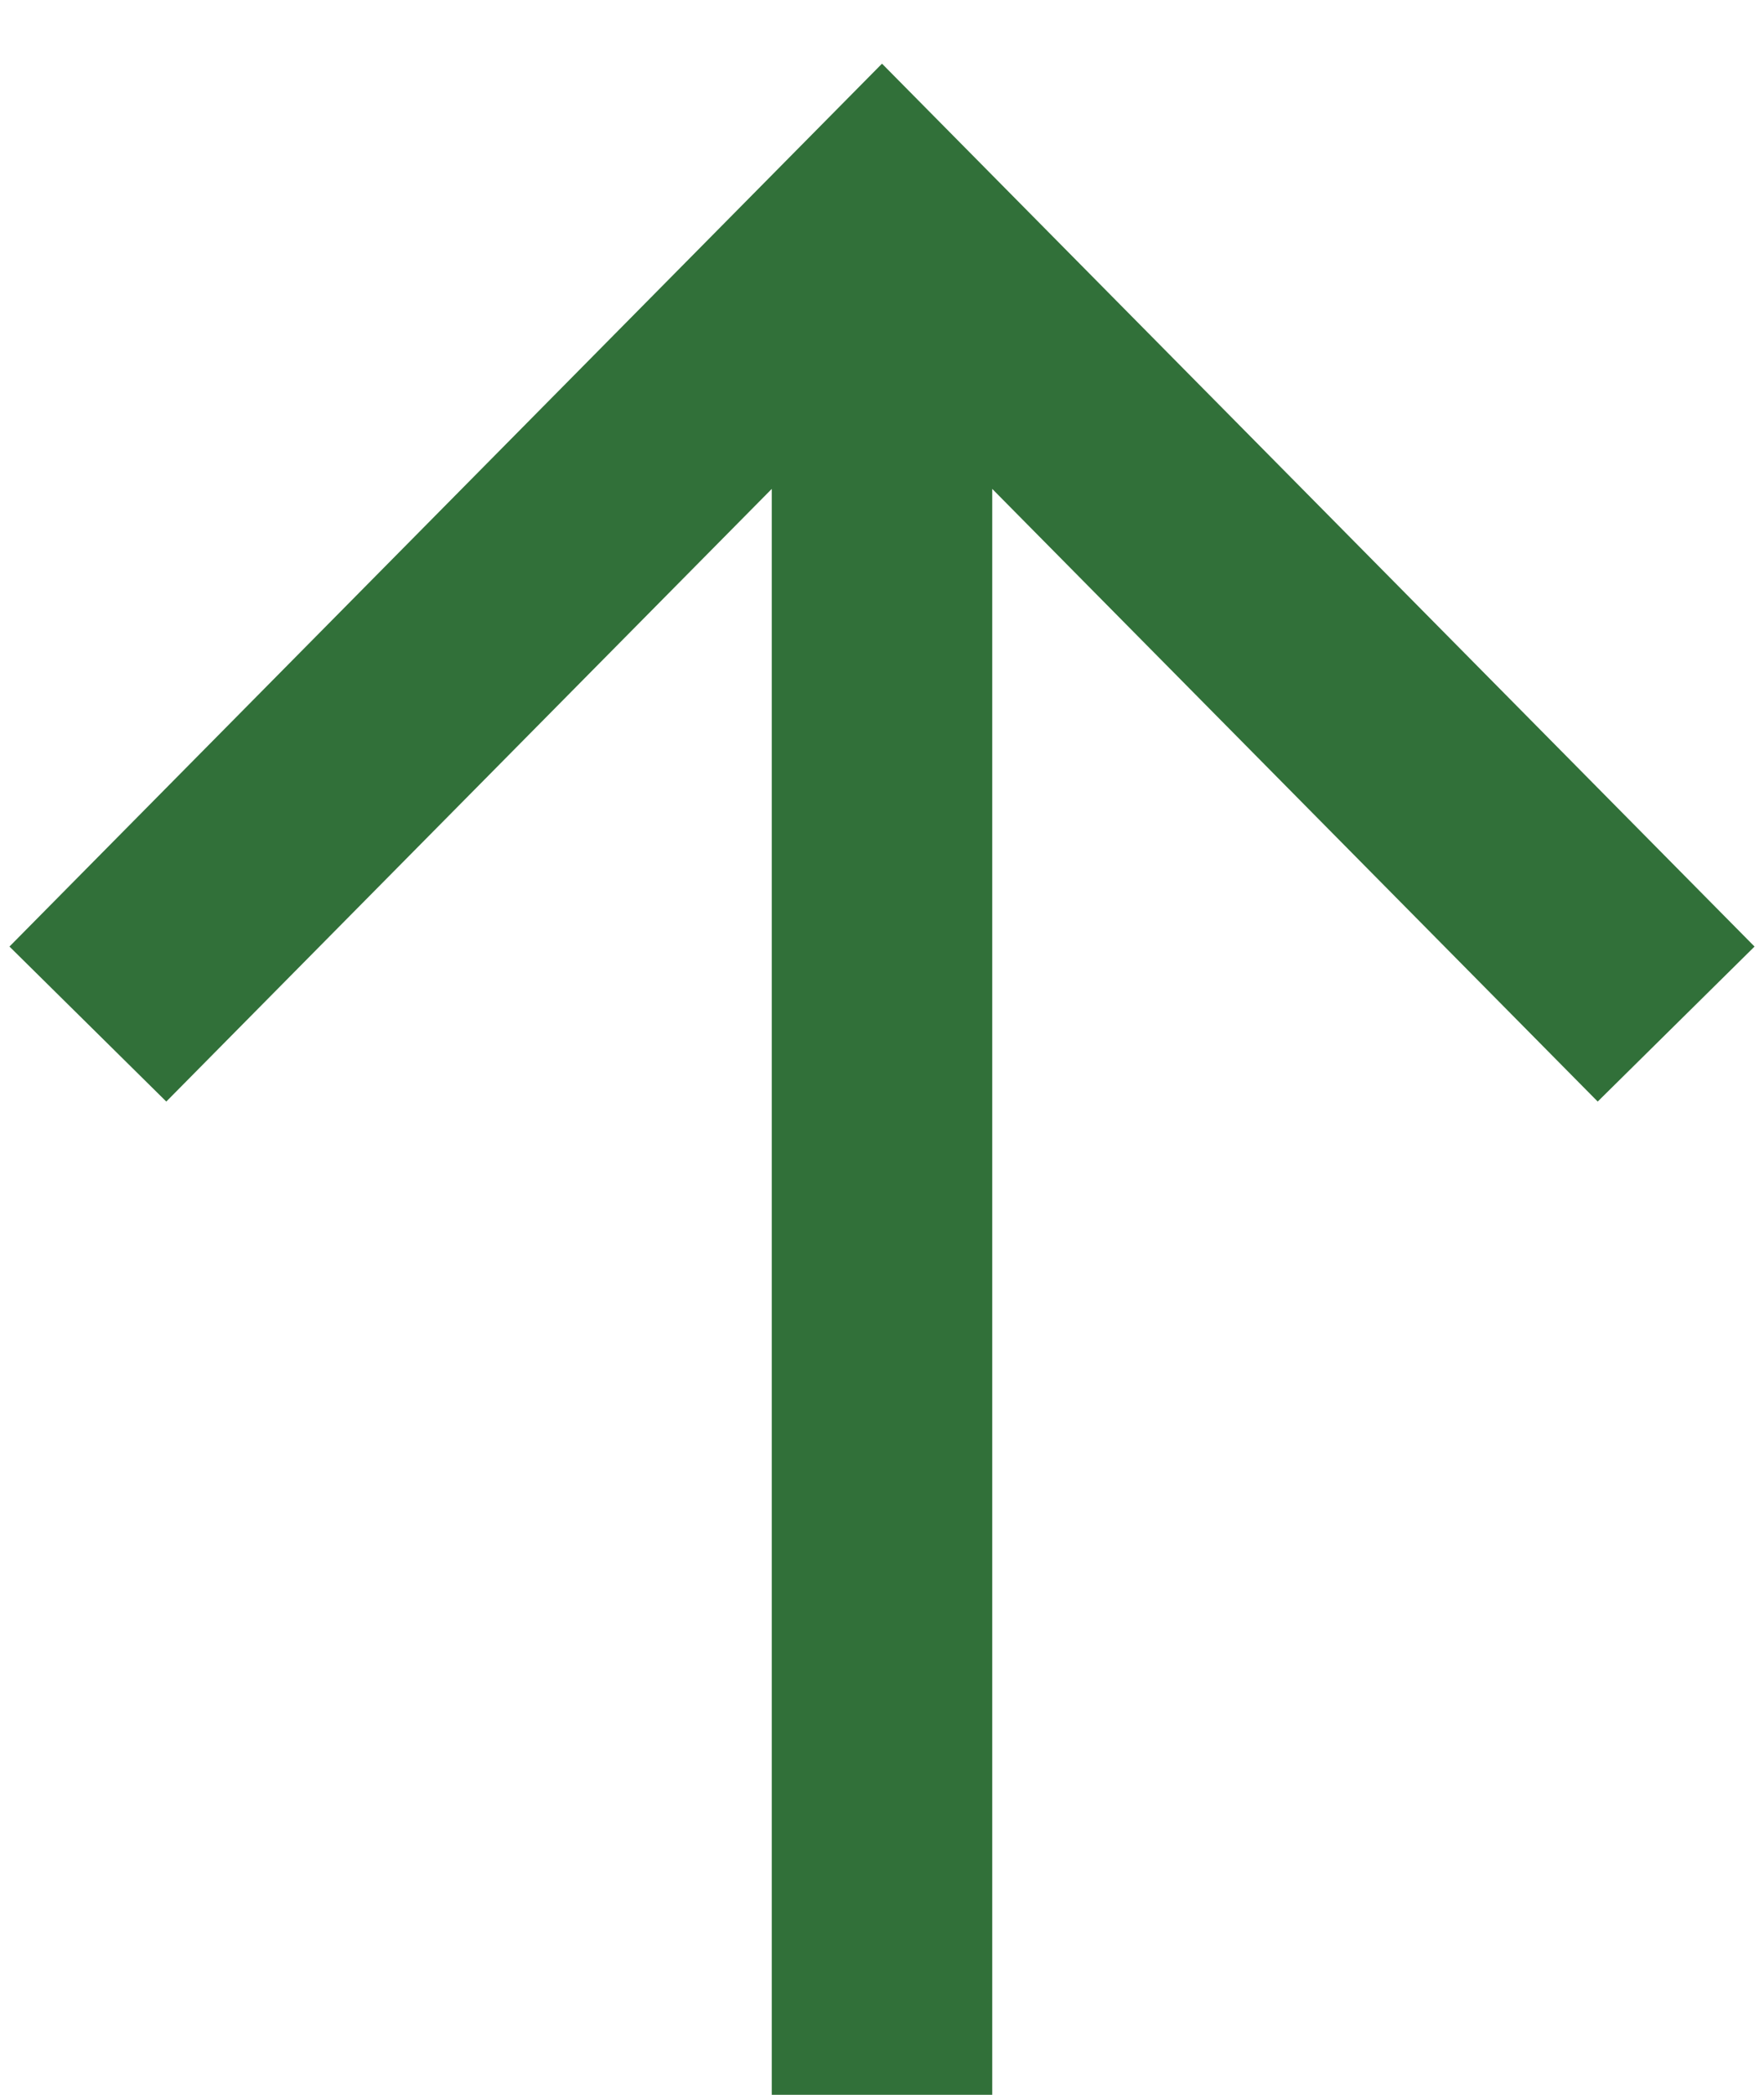 <svg width="16" height="19" viewBox="0 0 16 19" fill="none" xmlns="http://www.w3.org/2000/svg">
<path d="M8 18L8 10.099L8 3.479M14.5 8.577L8 2L1.5 8.577" stroke="#317039" stroke-width="2" stroke-linecap="square"/>
</svg>
